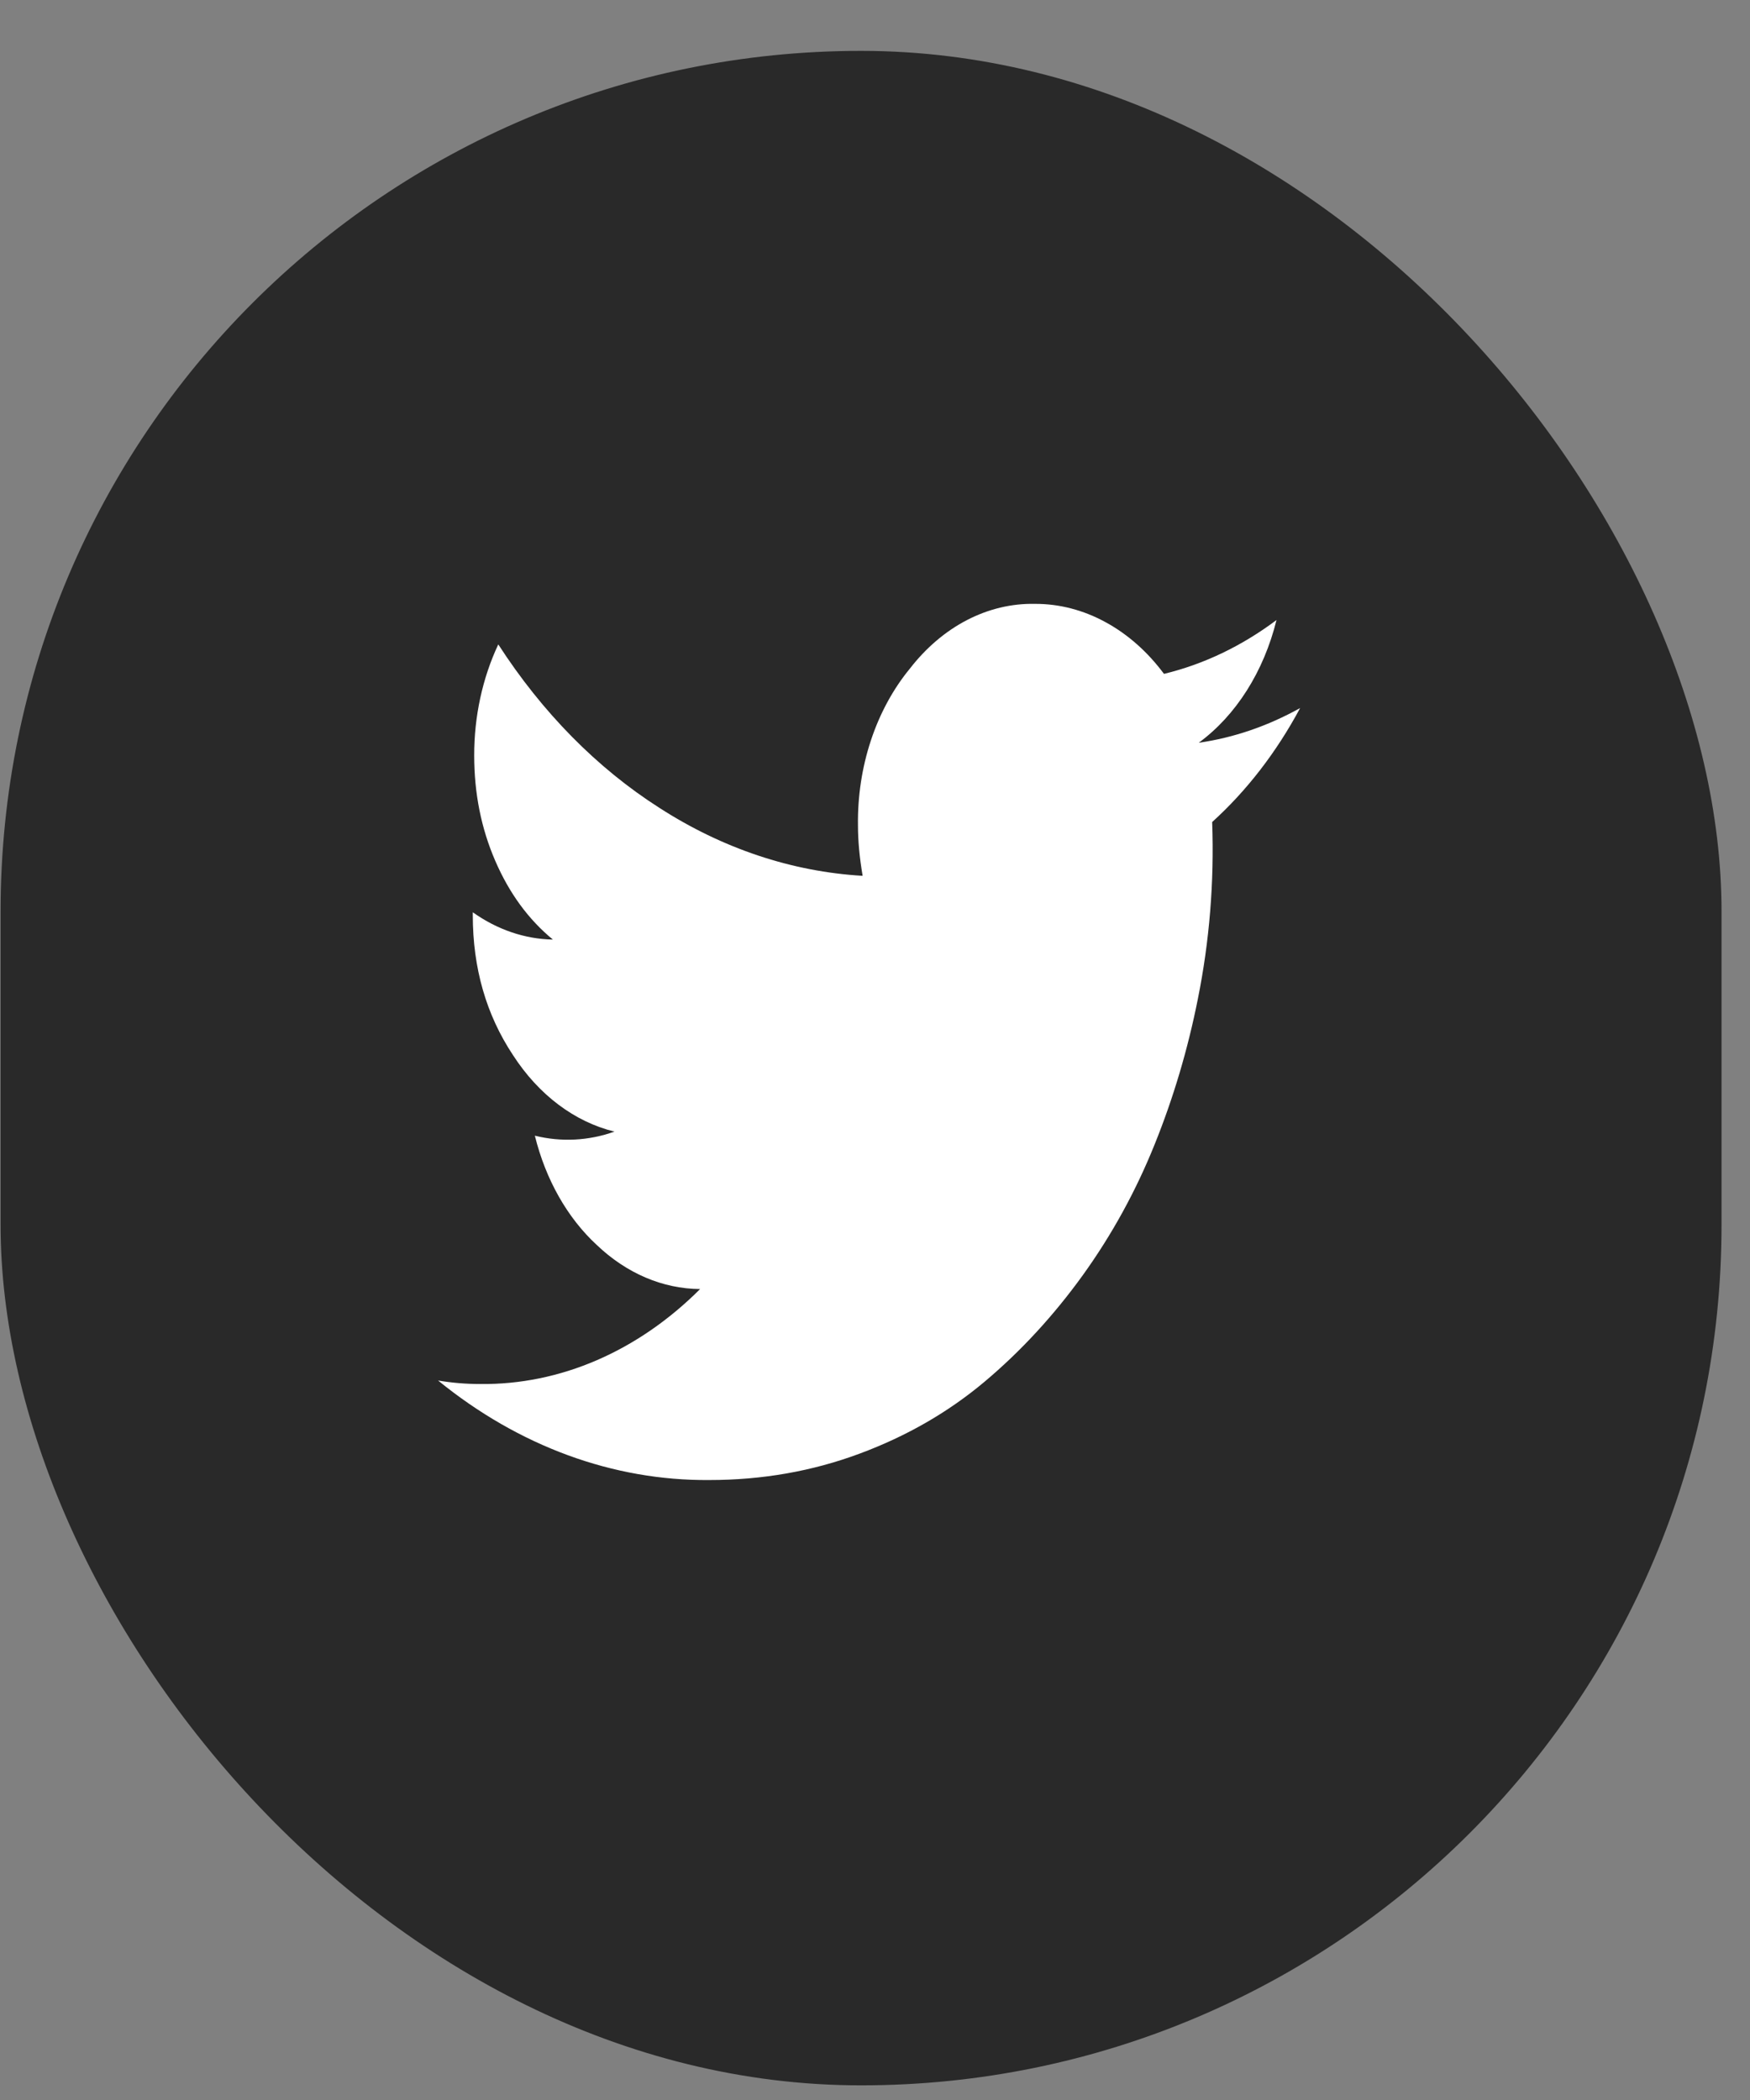 <svg width="30" height="36" viewBox="0 0 30 36" fill="none" xmlns="http://www.w3.org/2000/svg">
<rect x="0" y="0" width="30" height="36" fill="#808080" stroke="none"/>
<rect x="0.01" y="0.872" width="29.502" height="34.877" rx="14.751" fill="#292929"/>
<path d="M20.55 12.733C21.189 12.264 21.664 11.514 21.883 10.629C21.288 11.075 20.635 11.388 19.954 11.552C19.674 11.175 19.335 10.875 18.958 10.669C18.574 10.458 18.159 10.35 17.74 10.352C17.341 10.344 16.945 10.439 16.576 10.63C16.208 10.821 15.874 11.105 15.597 11.463C15.31 11.812 15.083 12.23 14.93 12.692C14.777 13.154 14.701 13.651 14.708 14.151C14.708 14.416 14.735 14.703 14.788 15.014C13.573 14.943 12.385 14.546 11.304 13.849C10.236 13.168 9.295 12.213 8.542 11.047C8.271 11.624 8.128 12.281 8.129 12.951C8.129 13.599 8.249 14.201 8.49 14.757C8.73 15.313 9.06 15.763 9.478 16.107C8.996 16.098 8.524 15.937 8.105 15.639V15.689C8.105 16.596 8.335 17.396 8.795 18.089C9.234 18.768 9.849 19.232 10.534 19.399C10.09 19.557 9.622 19.581 9.169 19.469C9.354 20.22 9.726 20.878 10.232 21.344C10.741 21.829 11.362 22.094 12.002 22.098C10.933 23.167 9.601 23.742 8.232 23.726C7.989 23.726 7.748 23.706 7.51 23.666C8.893 24.792 10.51 25.386 12.16 25.372C13.065 25.372 13.923 25.222 14.732 24.921C15.542 24.621 16.258 24.208 16.879 23.686C17.498 23.166 18.063 22.553 18.562 21.861C19.062 21.166 19.473 20.417 19.796 19.613C20.115 18.822 20.363 17.988 20.534 17.128C20.734 16.136 20.817 15.114 20.78 14.092C21.371 13.557 21.882 12.896 22.288 12.138C21.728 12.449 21.148 12.647 20.55 12.733Z" fill="white"/>
</svg>
